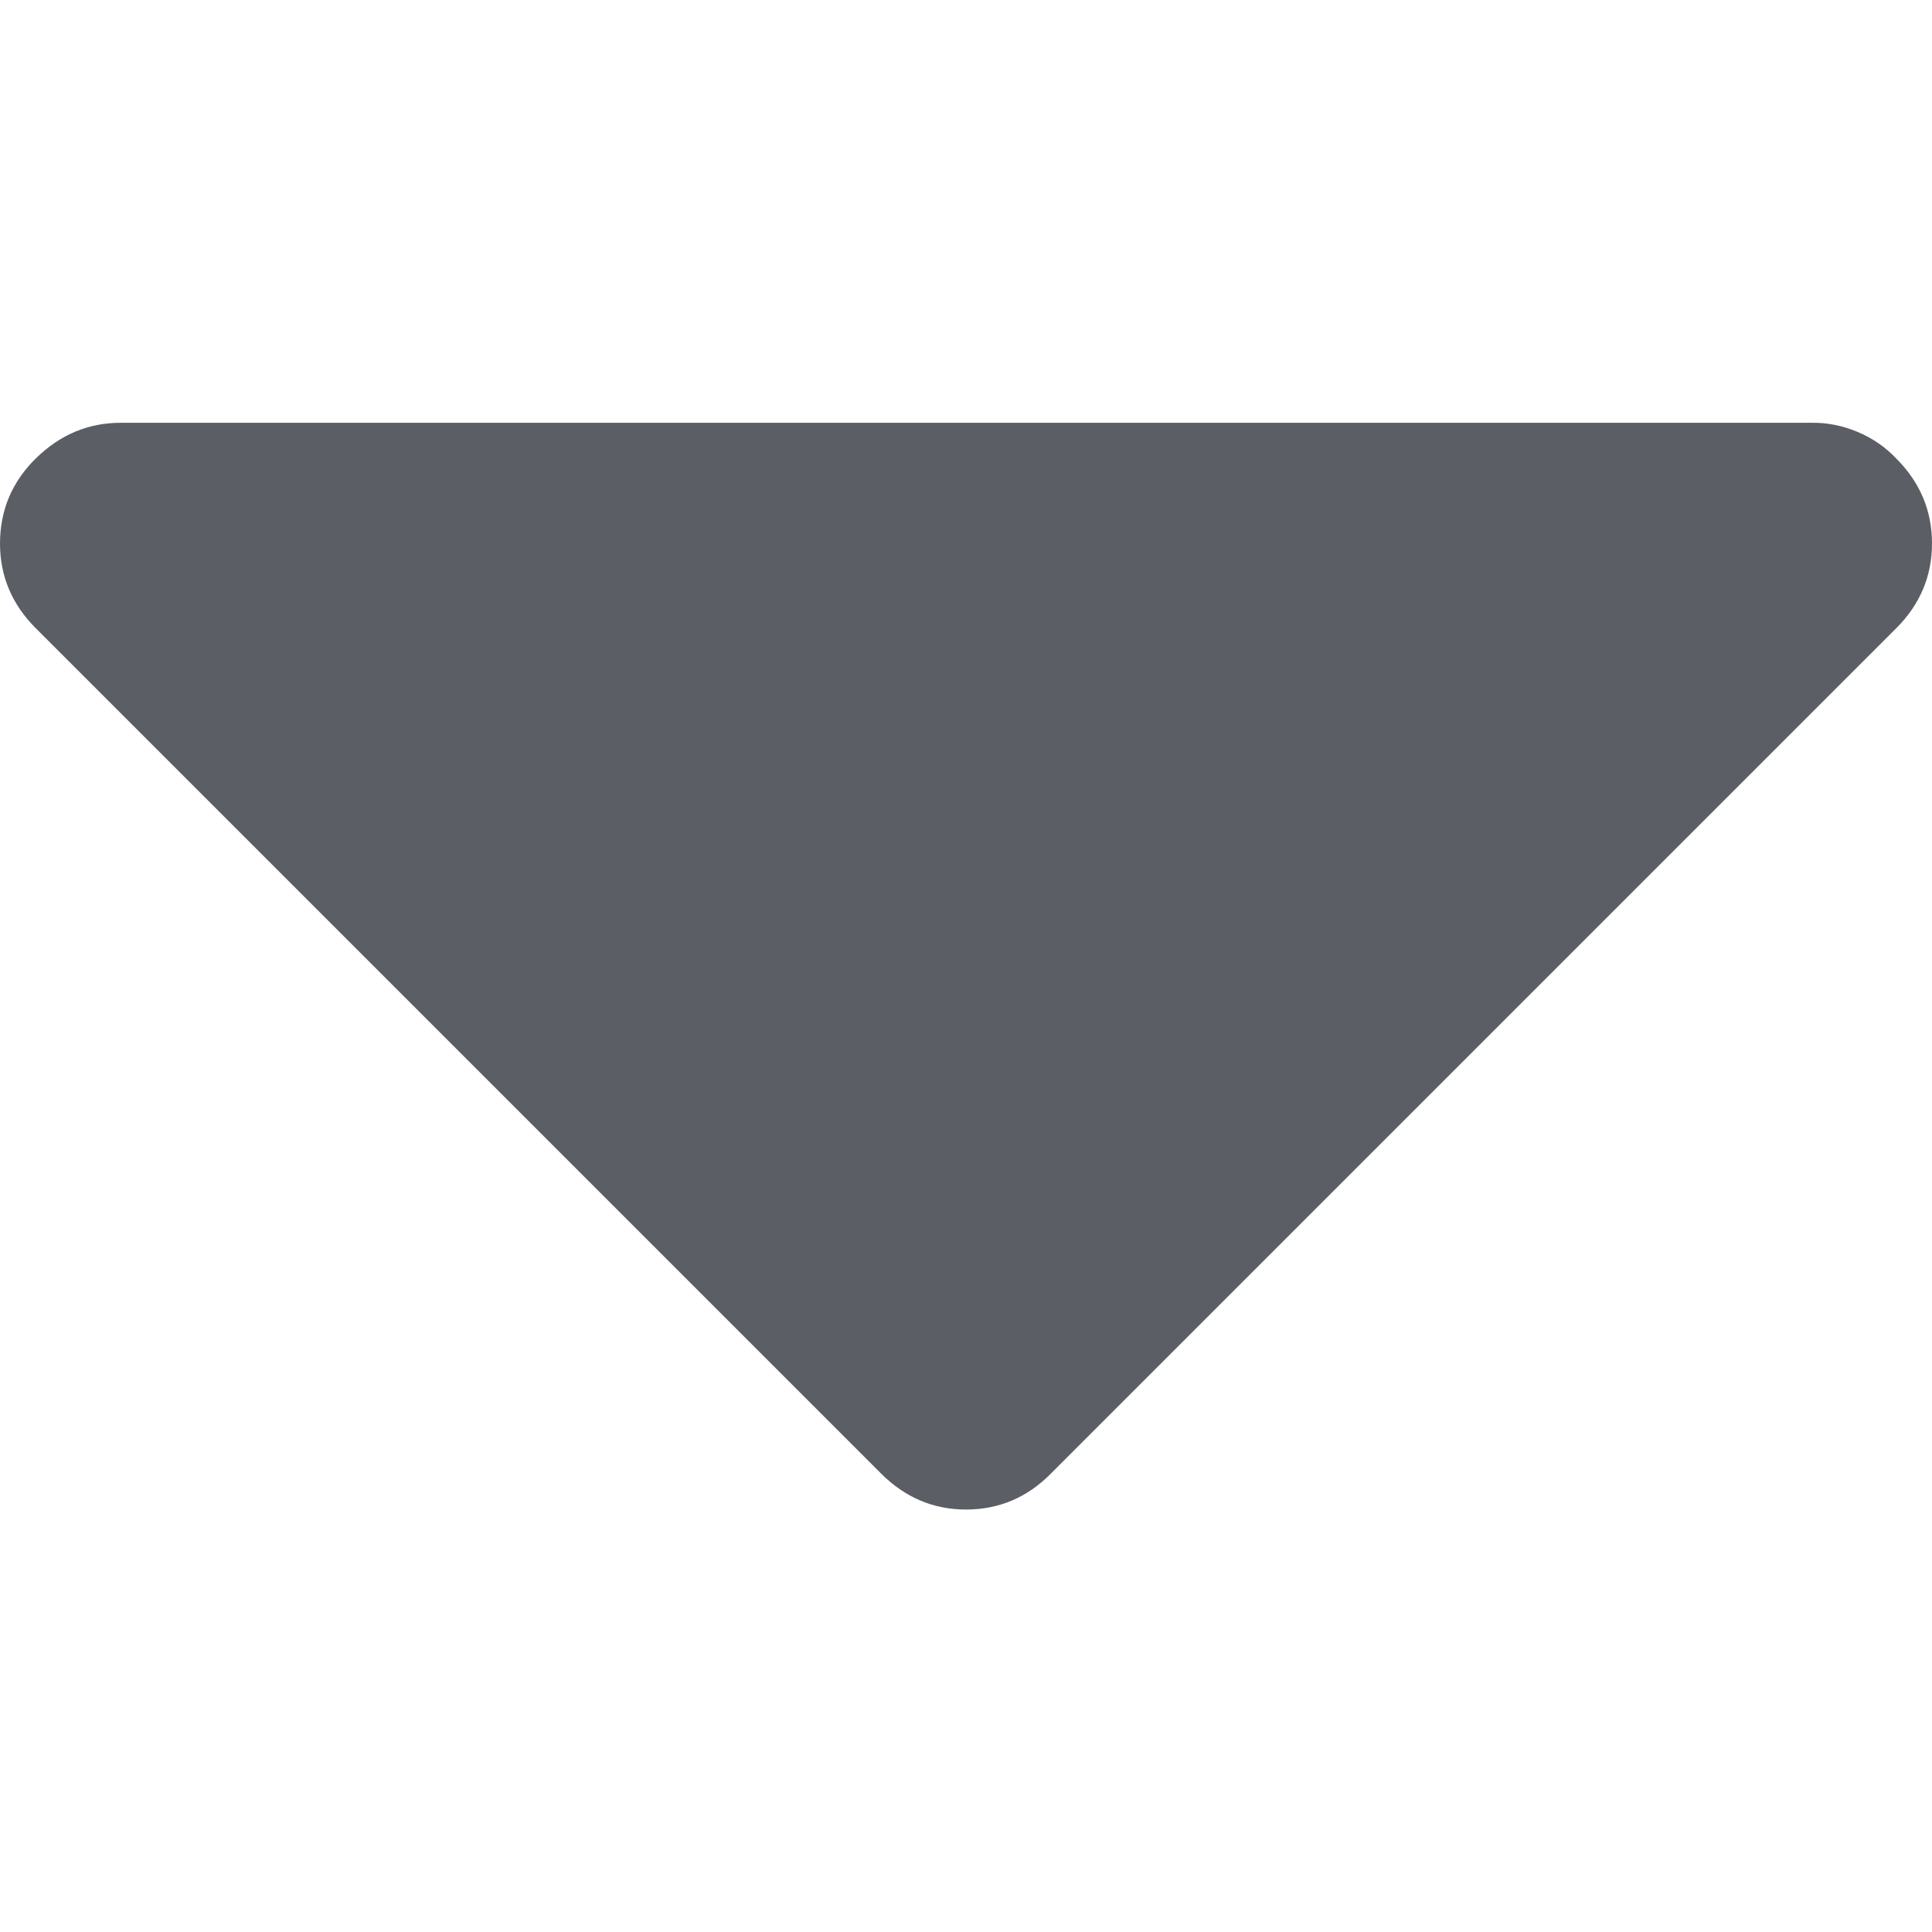 <svg width="6" height="6" viewBox="0 0 6 6" fill="none" xmlns="http://www.w3.org/2000/svg">
<path d="M5.889 1.424C5.855 1.388 5.814 1.36 5.768 1.341C5.723 1.322 5.674 1.312 5.625 1.313H0.375C0.274 1.313 0.186 1.35 0.111 1.424C0.076 1.458 0.047 1.499 0.028 1.544C0.009 1.589 -0 1.638 1.49665e-05 1.688C1.49665e-05 1.789 0.037 1.877 0.111 1.951L2.736 4.576C2.811 4.651 2.899 4.688 3 4.688C3.102 4.688 3.19 4.651 3.264 4.576L5.889 1.951C5.963 1.877 6 1.789 6 1.688C6 1.586 5.963 1.498 5.889 1.424Z" fill="#5C5E65"/>
</svg>
